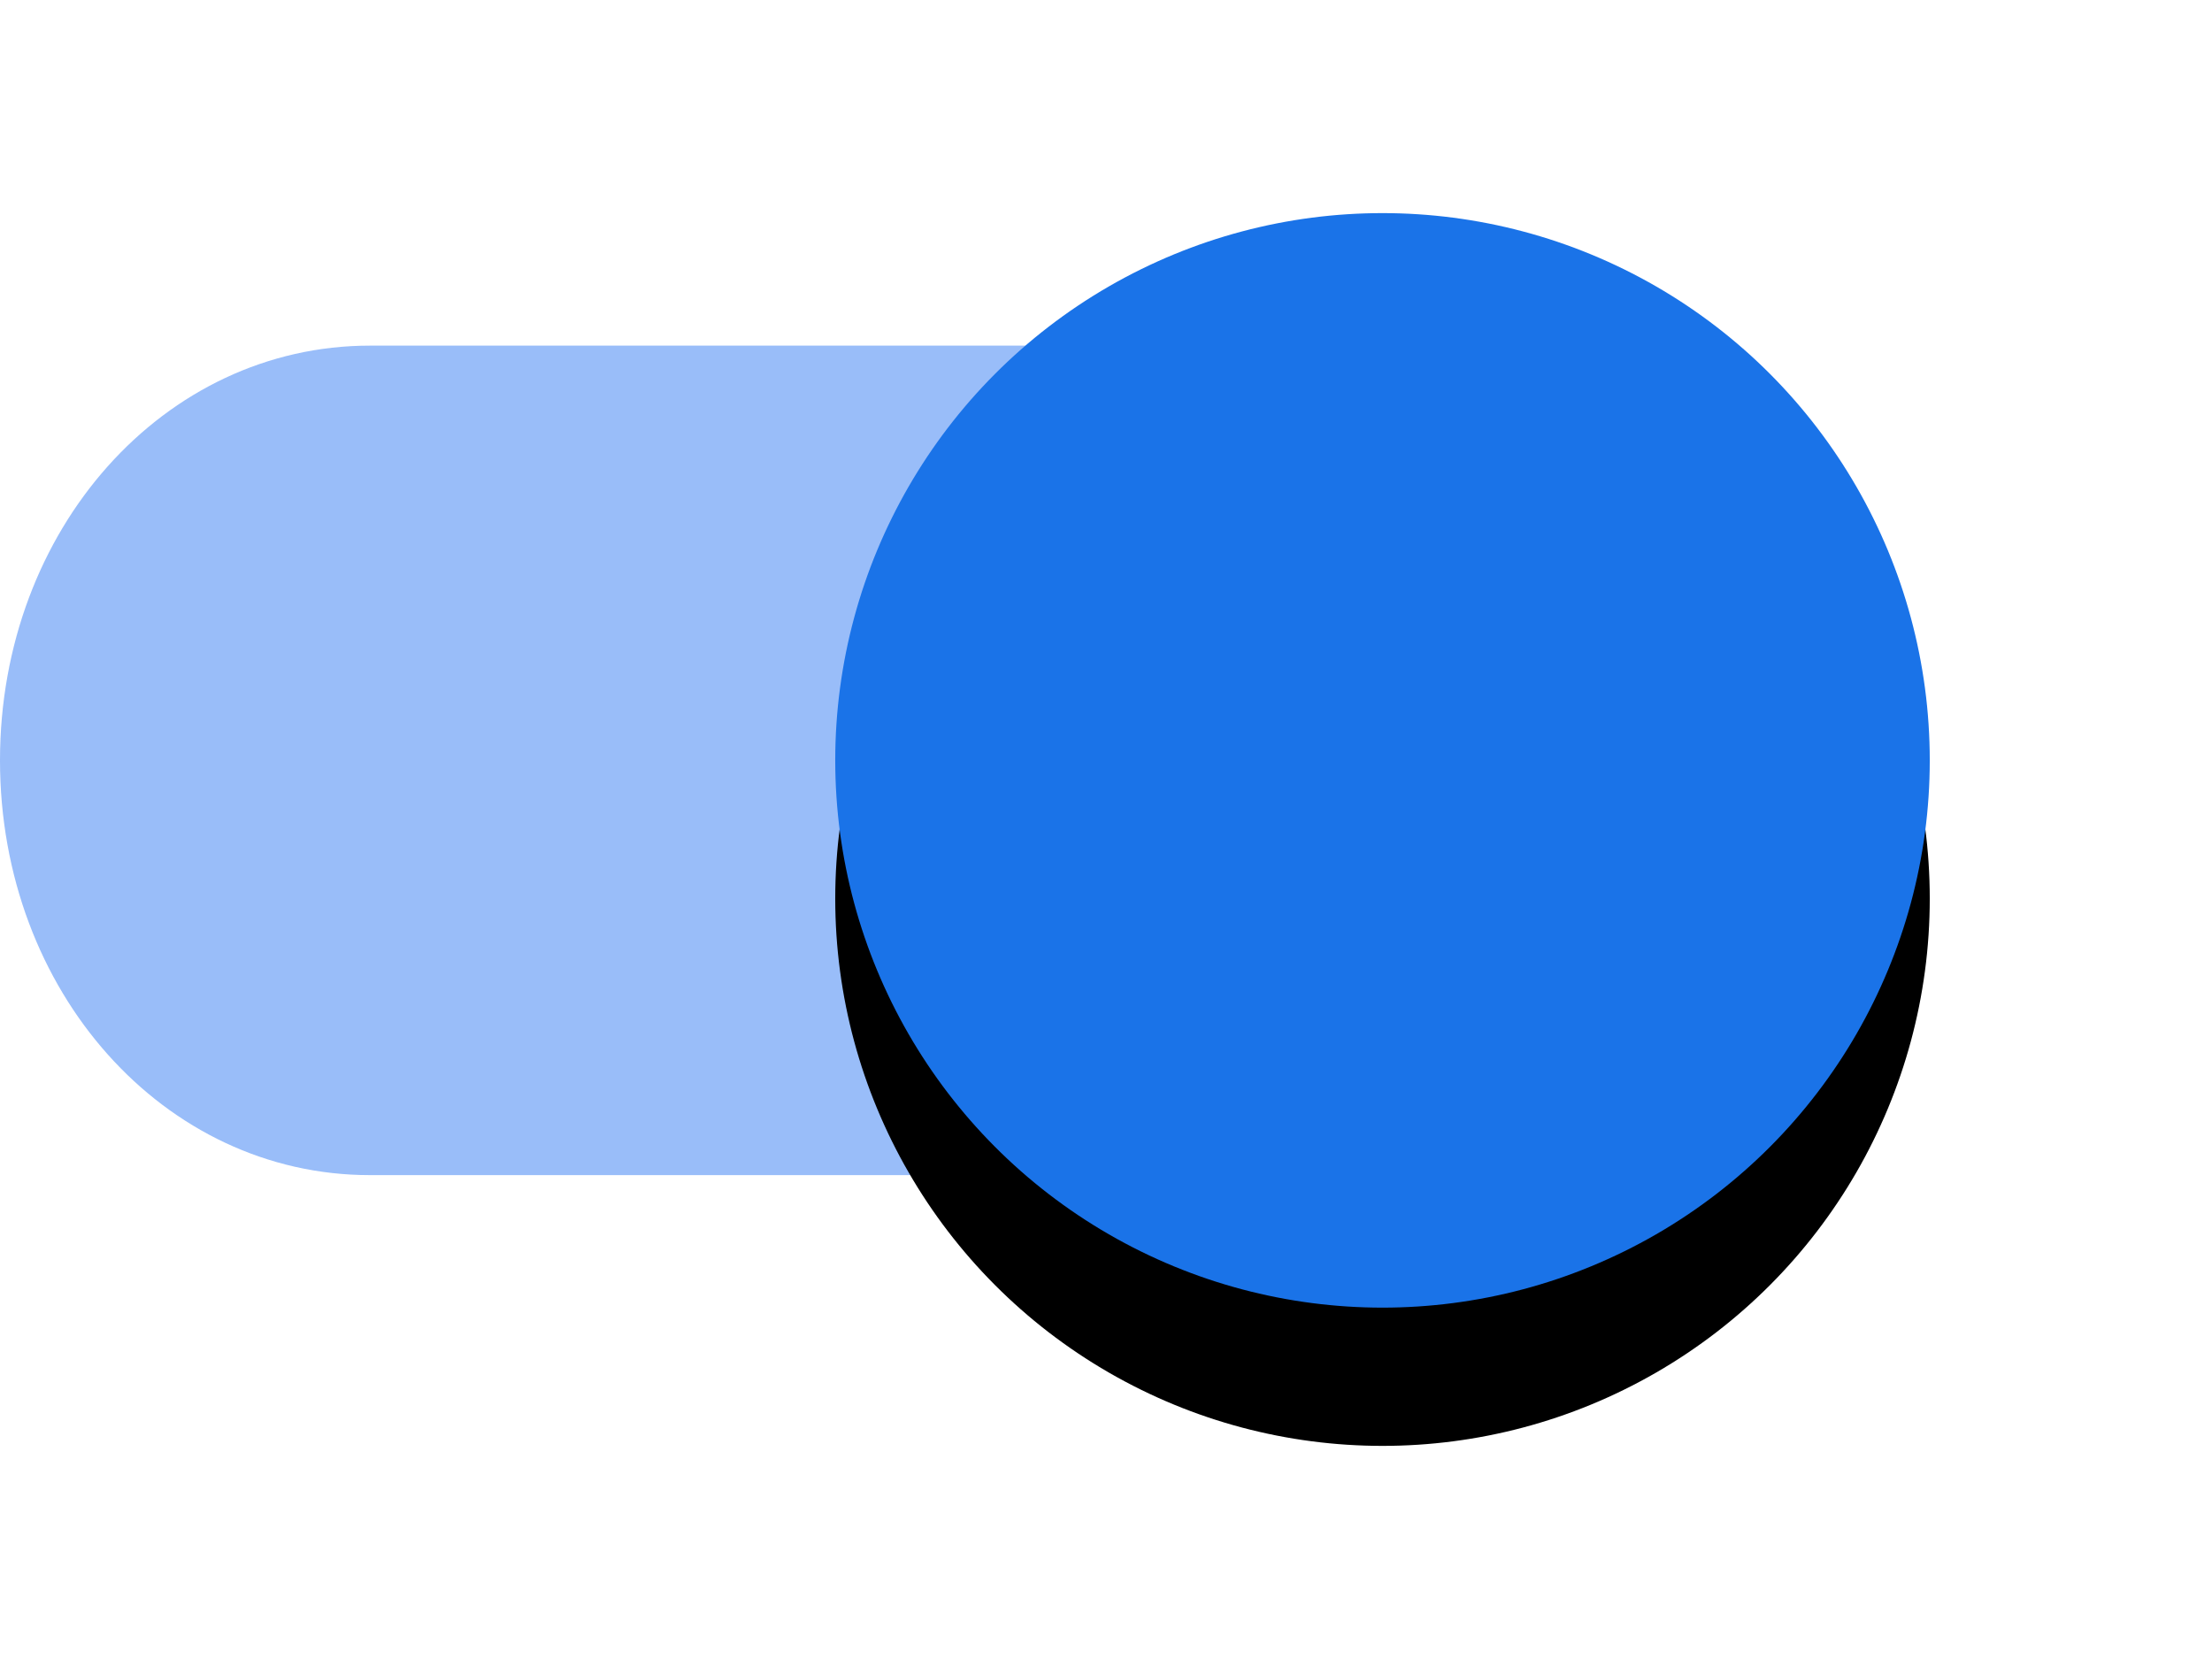 <?xml version="1.0" encoding="UTF-8"?>
<svg width="32px" height="24px" viewBox="0 0 32 24" version="1.1" xmlns="http://www.w3.org/2000/svg" xmlns:xlink="http://www.w3.org/1999/xlink">
    <!-- Generator: Sketch 63.1 (92452) - https://sketch.com -->
    <title>_Other components/Switch/Dense/On 2</title>
    <desc>Created with Sketch.</desc>
    <defs>
        <circle id="path-1" cx="19" cy="19" r="7.917"></circle>
        <filter x="-41.1%" y="-34.7%" width="182.1%" height="182.1%" filterUnits="objectBoundingBox" id="filter-2">
            <feMorphology radius="0.5" operator="dilate" in="SourceAlpha" result="shadowSpreadOuter1"></feMorphology>
            <feOffset dx="0" dy="1" in="shadowSpreadOuter1" result="shadowOffsetOuter1"></feOffset>
            <feGaussianBlur stdDeviation="1.5" in="shadowOffsetOuter1" result="shadowBlurOuter1"></feGaussianBlur>
            <feColorMatrix values="0 0 0 0 0.235   0 0 0 0 0.251   0 0 0 0 0.263  0 0 0 0.15 0" type="matrix" in="shadowBlurOuter1" result="shadowMatrixOuter1"></feColorMatrix>
            <feOffset dx="0" dy="1" in="SourceAlpha" result="shadowOffsetOuter2"></feOffset>
            <feGaussianBlur stdDeviation="1" in="shadowOffsetOuter2" result="shadowBlurOuter2"></feGaussianBlur>
            <feColorMatrix values="0 0 0 0 0.235   0 0 0 0 0.251   0 0 0 0 0.263  0 0 0 0.3 0" type="matrix" in="shadowBlurOuter2" result="shadowMatrixOuter2"></feColorMatrix>
            <feMerge>
                <feMergeNode in="shadowMatrixOuter1"></feMergeNode>
                <feMergeNode in="shadowMatrixOuter2"></feMergeNode>
            </feMerge>
        </filter>
    </defs>
    <g id="Page-1" stroke="none" stroke-width="1" fill="none" fill-rule="evenodd">
        <g id="Button-/-Toggle-States" transform="translate(-405, -47)">
            <g id="_Other-components/Switch/Dense/On-2" transform="translate(403, 50)">
                <g id="_Other-components/Switch/Dense/On">
                    <g id="_Other-components/Switch/_atoms/Track/Enabled" transform="translate(2, 2)" fill="#4285F4" fill-rule="evenodd" opacity="0.54">
                        <path d="M20.647,12 L5.353,12 C2.371,12 0,9.343 0,6 C0,2.657 2.371,0 5.353,0 L20.647,0 C23.629,0 26,2.657 26,6 C26,9.343 23.629,12 20.647,12 Z" id="track"></path>
                    </g>
                    <g id="_atoms/Handle/On/Enabled" transform="translate(3, -11)">
                        <g id="Handle">
                            <use fill="black" fill-opacity="1" filter="url(#filter-2)" xlink:href="#path-1"></use>
                            <use fill="#1A73E8" fill-rule="evenodd" xlink:href="#path-1"></use>
                        </g>
                    </g>
                </g>
            </g>
        </g>
    </g>
</svg>